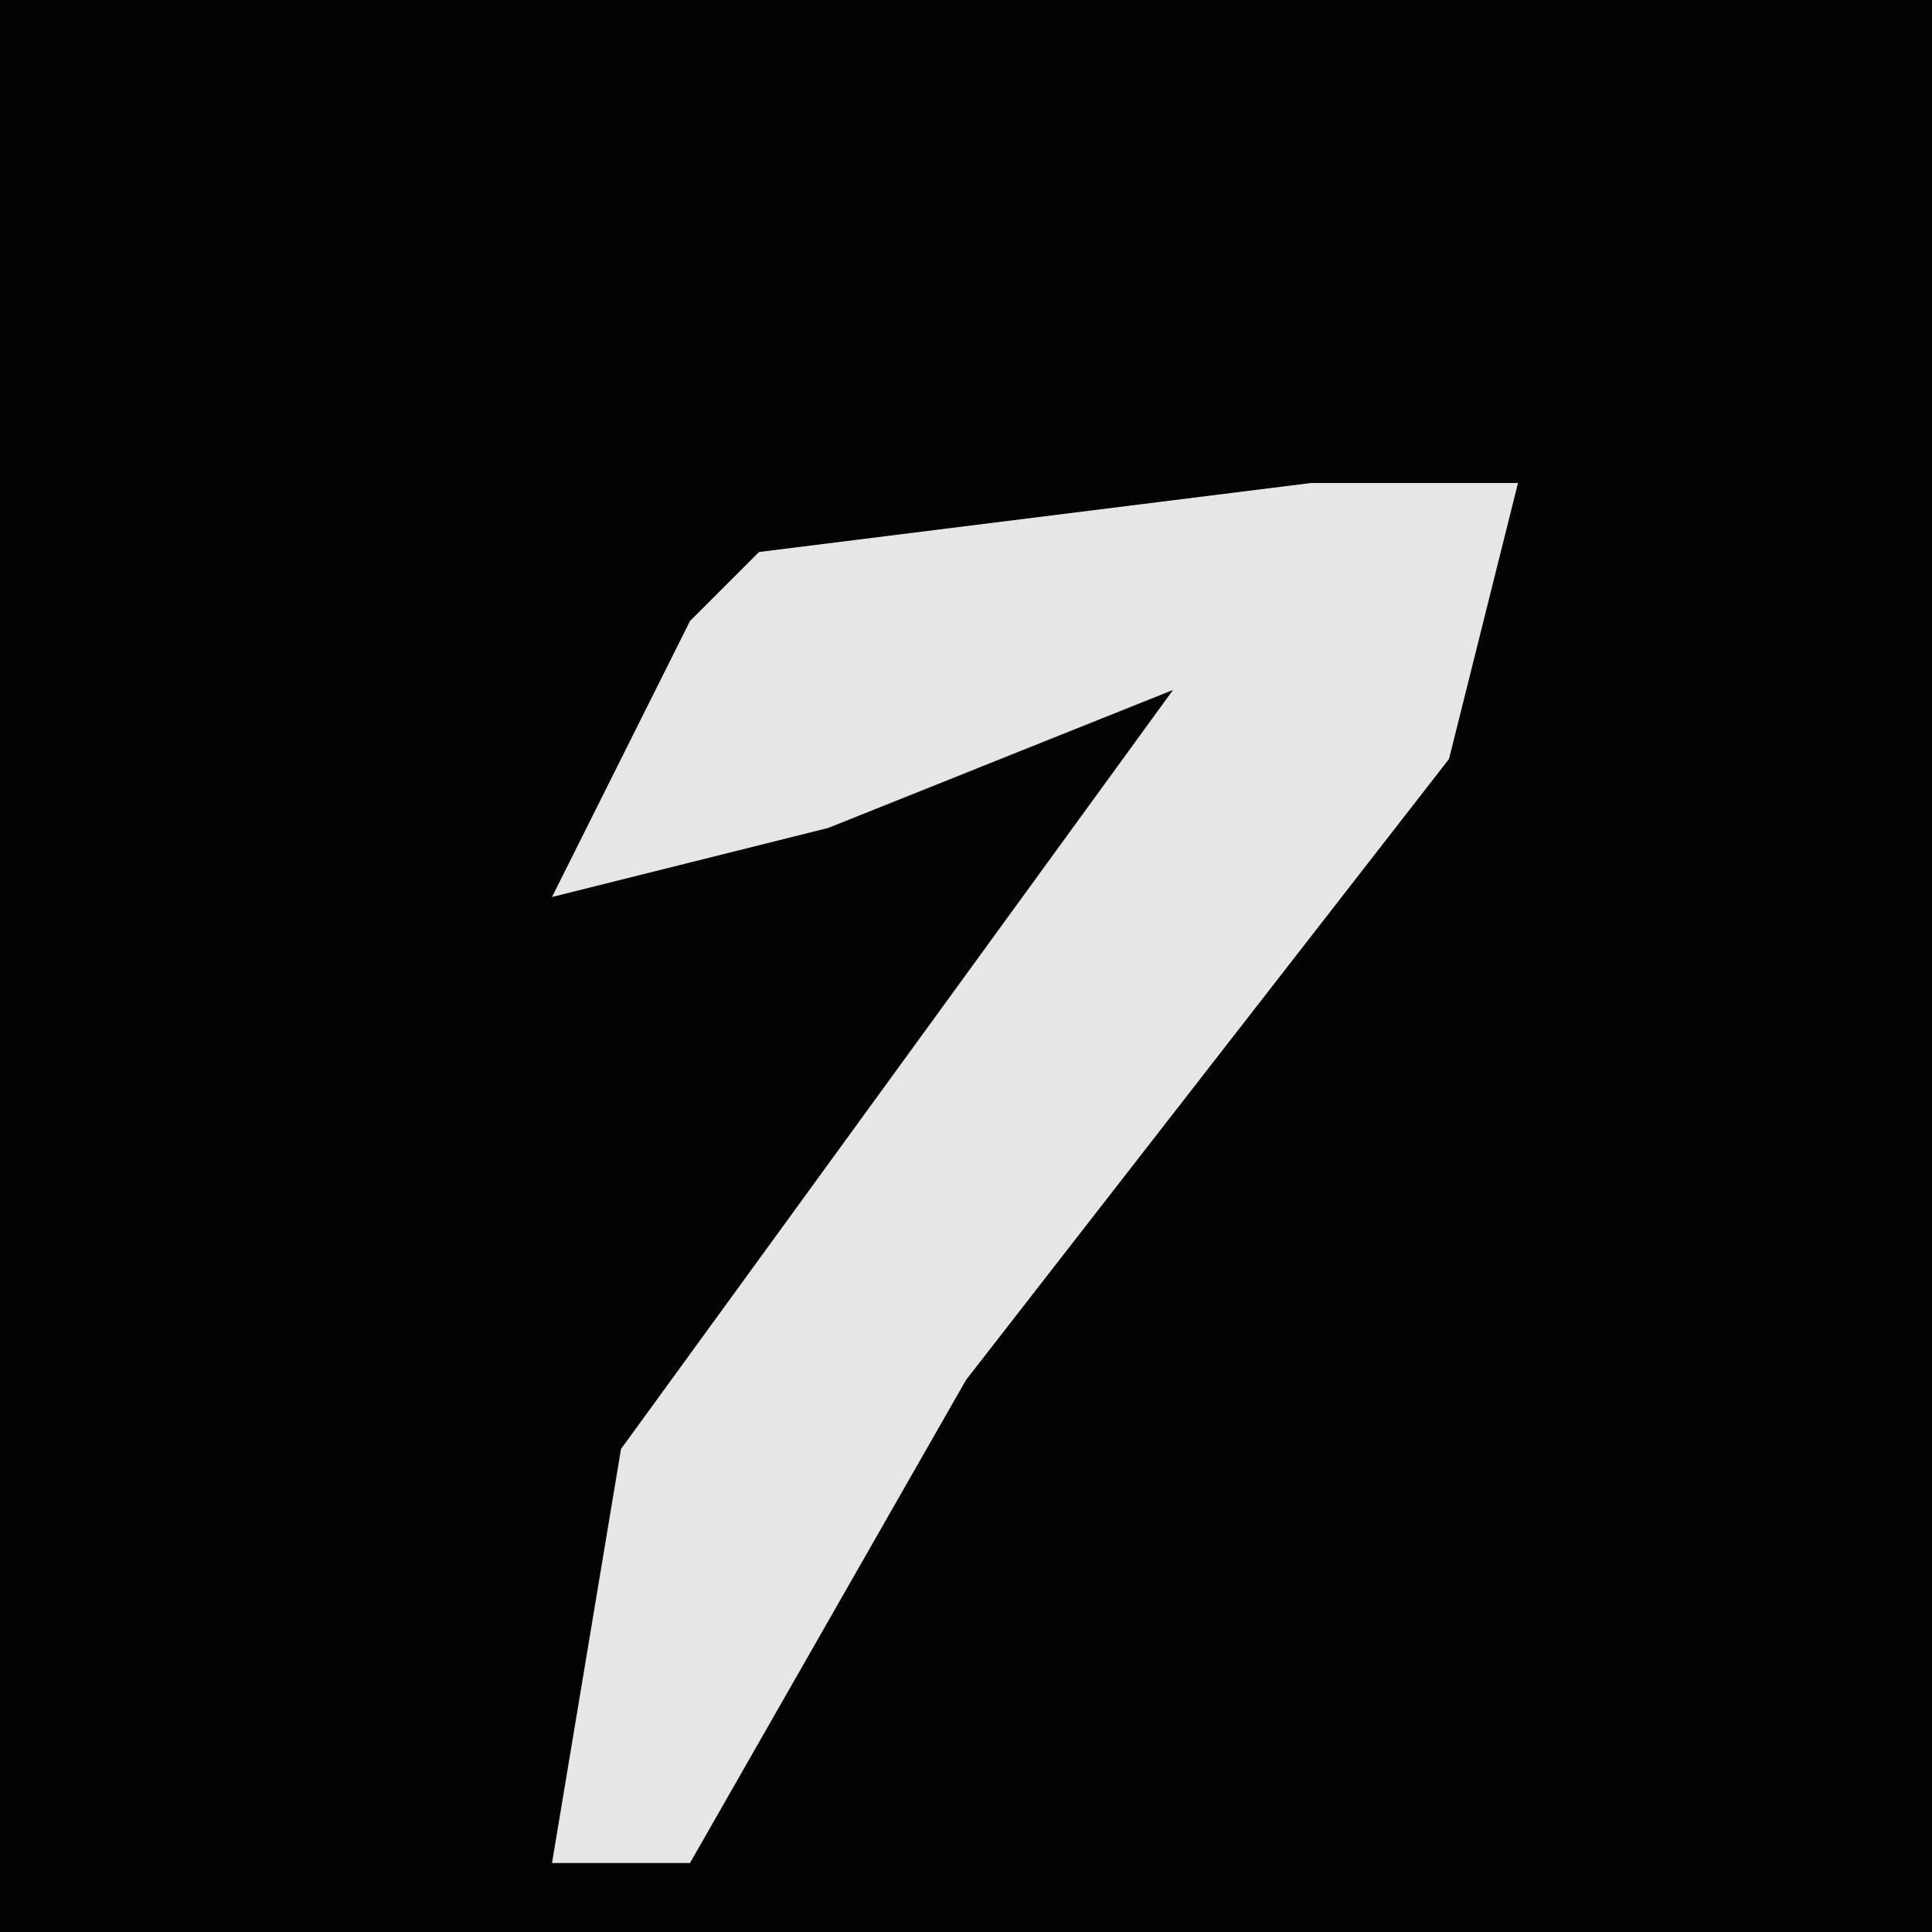 <?xml version="1.0" encoding="UTF-8"?>
<svg version="1.1" xmlns="http://www.w3.org/2000/svg" width="28" height="28">
<path d="M0,0 L28,0 L28,28 L0,28 Z " fill="#030303" transform="translate(0,0)"/>
<path d="M0,0 L3,0 L2,4 L-5,13 L-9,20 L-11,20 L-10,14 L-2,3 L-7,5 L-11,6 L-9,2 L-8,1 Z " fill="#E6E6E6" transform="translate(19,7)"/>
</svg>
